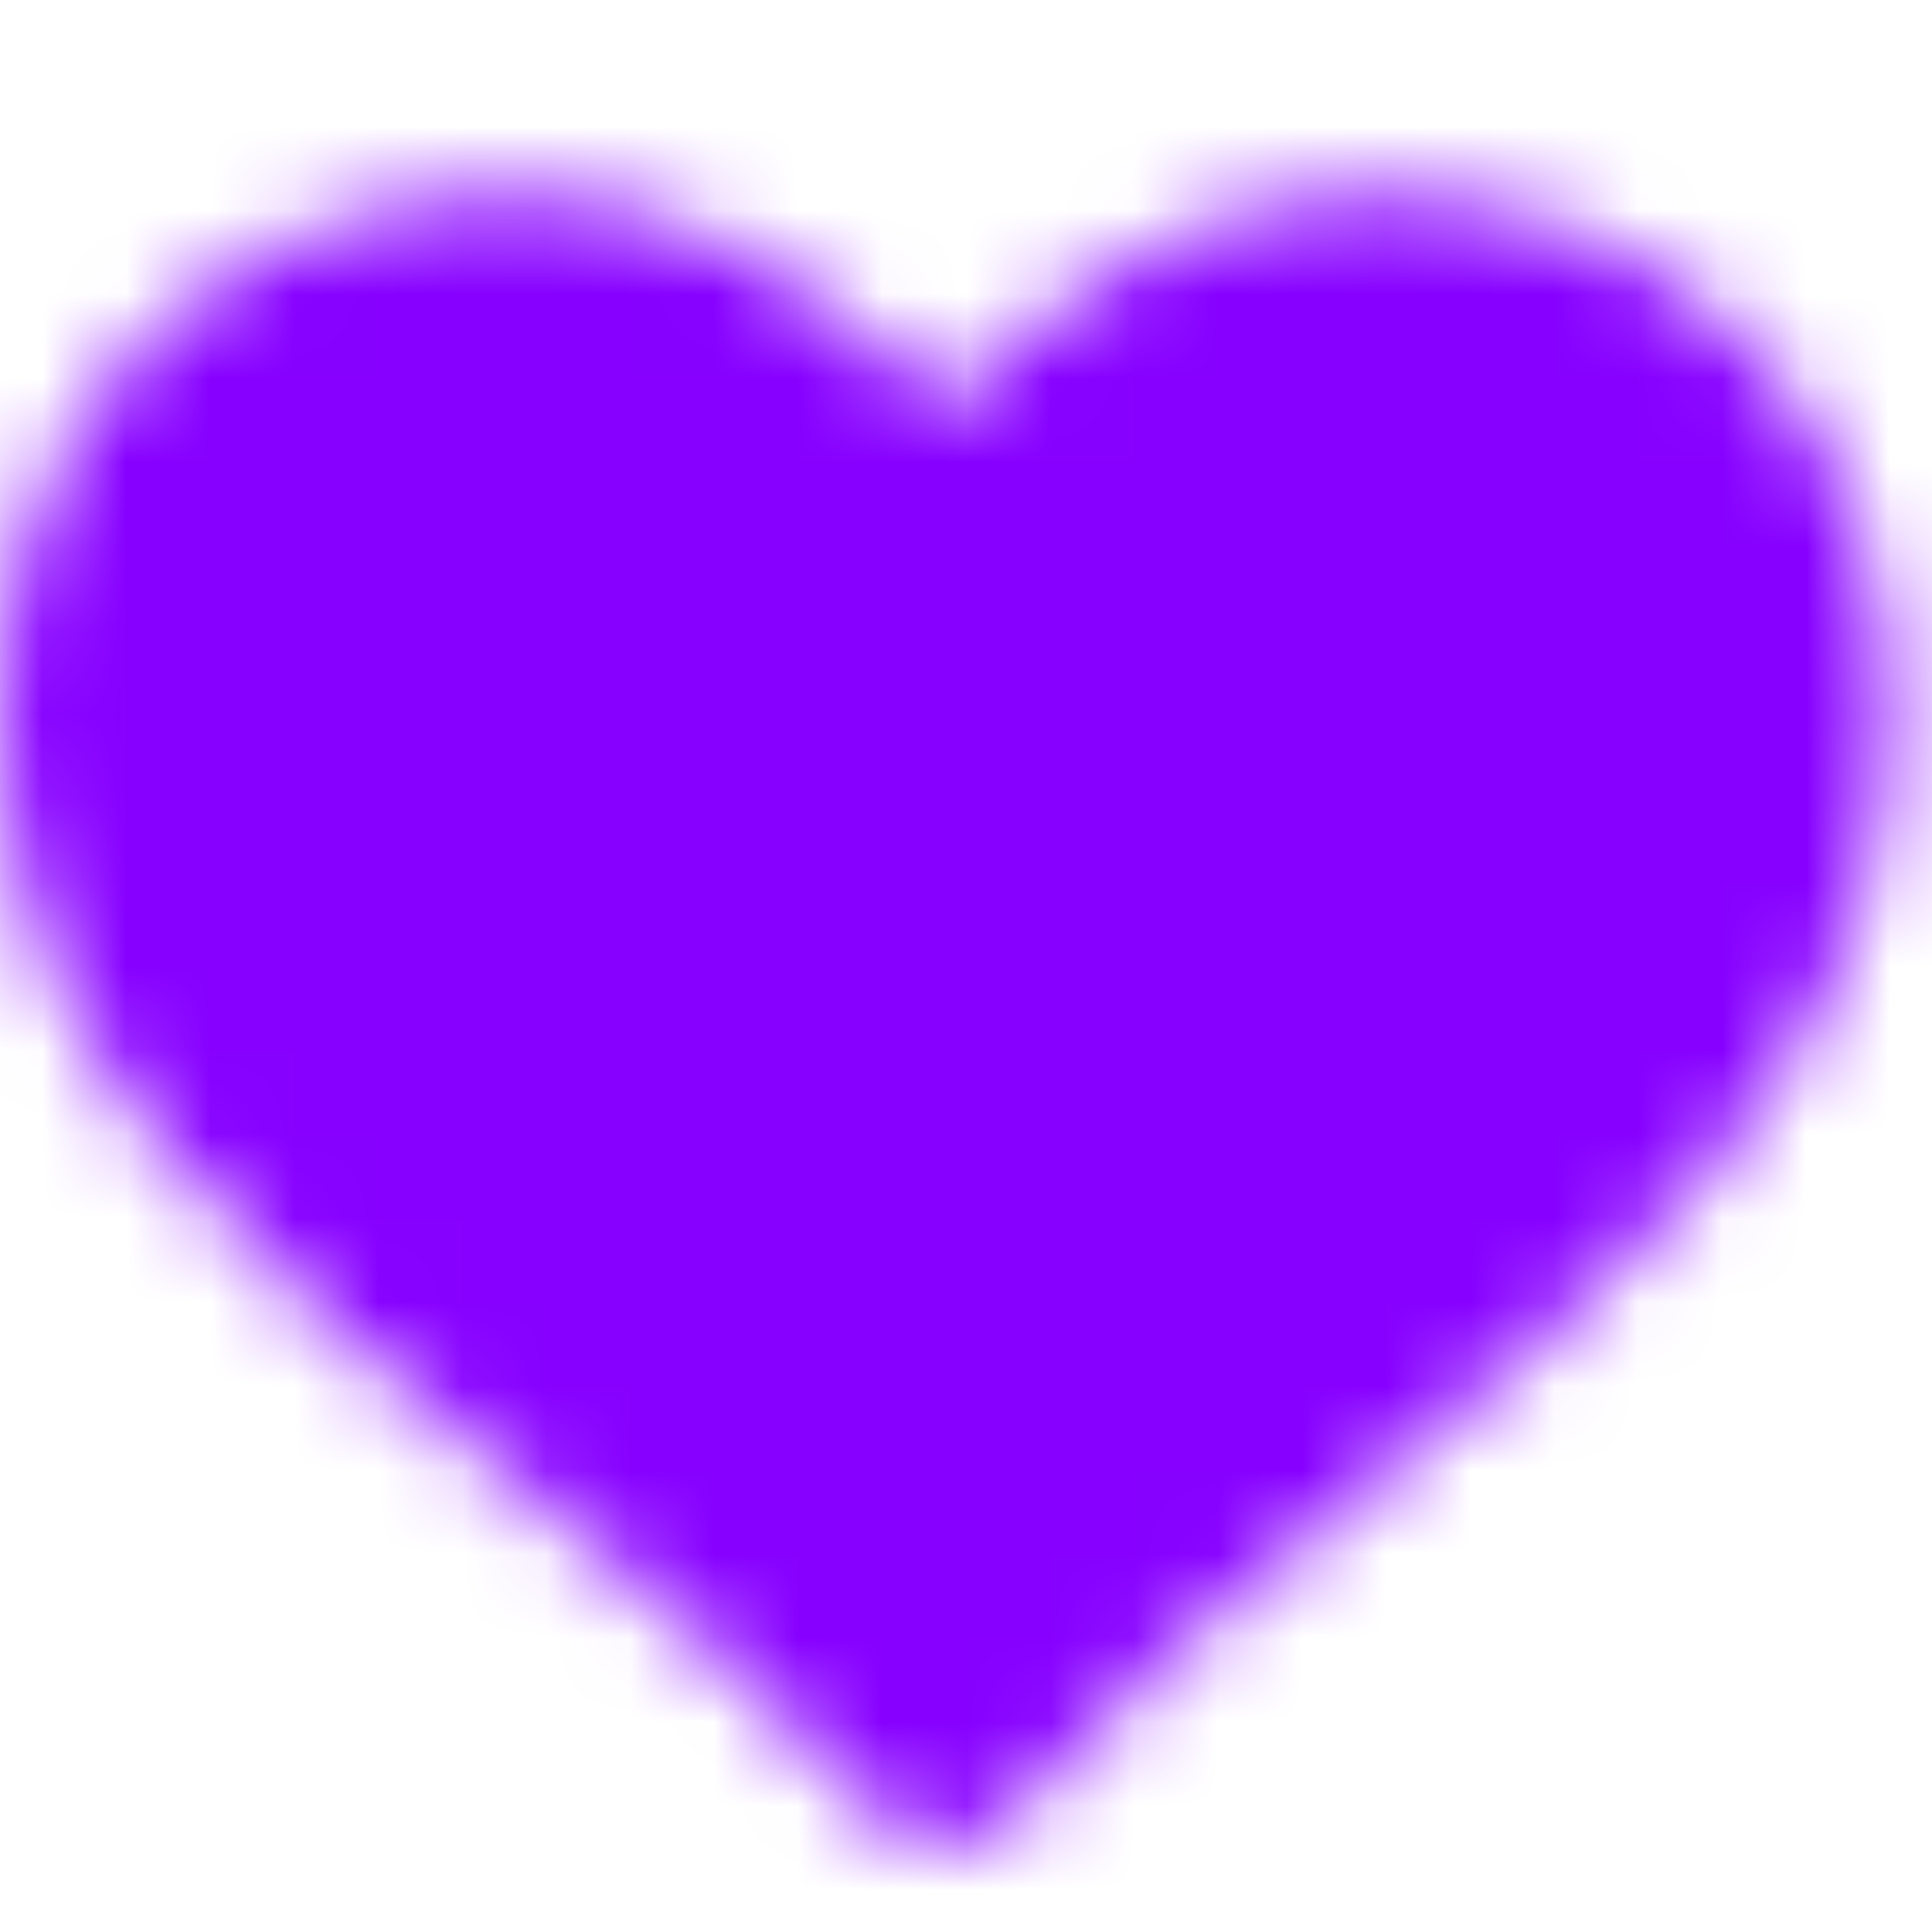 <svg width="23" height="23" viewBox="0 0 23 23" fill="none" xmlns="http://www.w3.org/2000/svg">
<rect width="23" height="23" fill="#EBE8E8"/>
<path d="M-1096 -2360C-1096 -2361.1 -1095.1 -2362 -1094 -2362H2783C2784.1 -2362 2785 -2361.1 2785 -2360V4161C2785 4162.1 2784.1 4163 2783 4163H-1094C-1095.1 4163 -1096 4162.1 -1096 4161V-2360Z" fill="#D9D9D9"/>
<path d="M-1094 -2358H2783V-2366H-1094V-2358ZM2781 -2360V4161H2789V-2360H2781ZM2783 4159H-1094V4167H2783V4159ZM-1092 4161V-2360H-1100V4161H-1092ZM-1094 4159C-1092.9 4159 -1092 4159.9 -1092 4161H-1100C-1100 4164.31 -1097.31 4167 -1094 4167V4159ZM2781 4161C2781 4159.9 2781.9 4159 2783 4159V4167C2786.31 4167 2789 4164.31 2789 4161H2781ZM2783 -2358C2781.9 -2358 2781 -2358.9 2781 -2360H2789C2789 -2363.31 2786.31 -2366 2783 -2366V-2358ZM-1094 -2366C-1097.31 -2366 -1100 -2363.31 -1100 -2360H-1092C-1092 -2358.9 -1092.9 -2358 -1094 -2358V-2366Z" fill="#70787C"/>
<g clip-path="url(#clip0_2539_4431)">
<rect width="375" height="812" transform="translate(-28 -296)" fill="white"/>
<rect width="23" height="23" fill="white"/>
<mask id="path-4-inside-1_2539_4431" fill="white">
<path d="M16.23 2.3C14.086 2.3 12.254 3.828 11.248 4.882C10.242 3.828 8.414 2.3 6.271 2.3C2.578 2.3 0 4.875 0 8.559C0 12.62 3.202 15.244 6.3 17.782C7.763 18.982 9.276 20.222 10.437 21.596C10.632 21.826 10.919 21.959 11.219 21.959H11.279C11.58 21.959 11.866 21.825 12.06 21.596C13.223 20.222 14.736 18.981 16.199 17.782C19.296 15.245 22.5 12.621 22.5 8.559C22.5 4.875 19.922 2.3 16.23 2.3Z"/>
</mask>
<path d="M16.23 2.3C14.086 2.3 12.254 3.828 11.248 4.882C10.242 3.828 8.414 2.3 6.271 2.3C2.578 2.3 0 4.875 0 8.559C0 12.62 3.202 15.244 6.3 17.782C7.763 18.982 9.276 20.222 10.437 21.596C10.632 21.826 10.919 21.959 11.219 21.959H11.279C11.58 21.959 11.866 21.825 12.06 21.596C13.223 20.222 14.736 18.981 16.199 17.782C19.296 15.245 22.5 12.621 22.5 8.559C22.5 4.875 19.922 2.3 16.23 2.3Z" fill="#8700FF" stroke="#8700FF" stroke-width="4" mask="url(#path-4-inside-1_2539_4431)"/>
</g>
<defs>
<clipPath id="clip0_2539_4431">
<rect width="375" height="812" fill="white" transform="translate(-28 -296)"/>
</clipPath>
</defs>
</svg>
